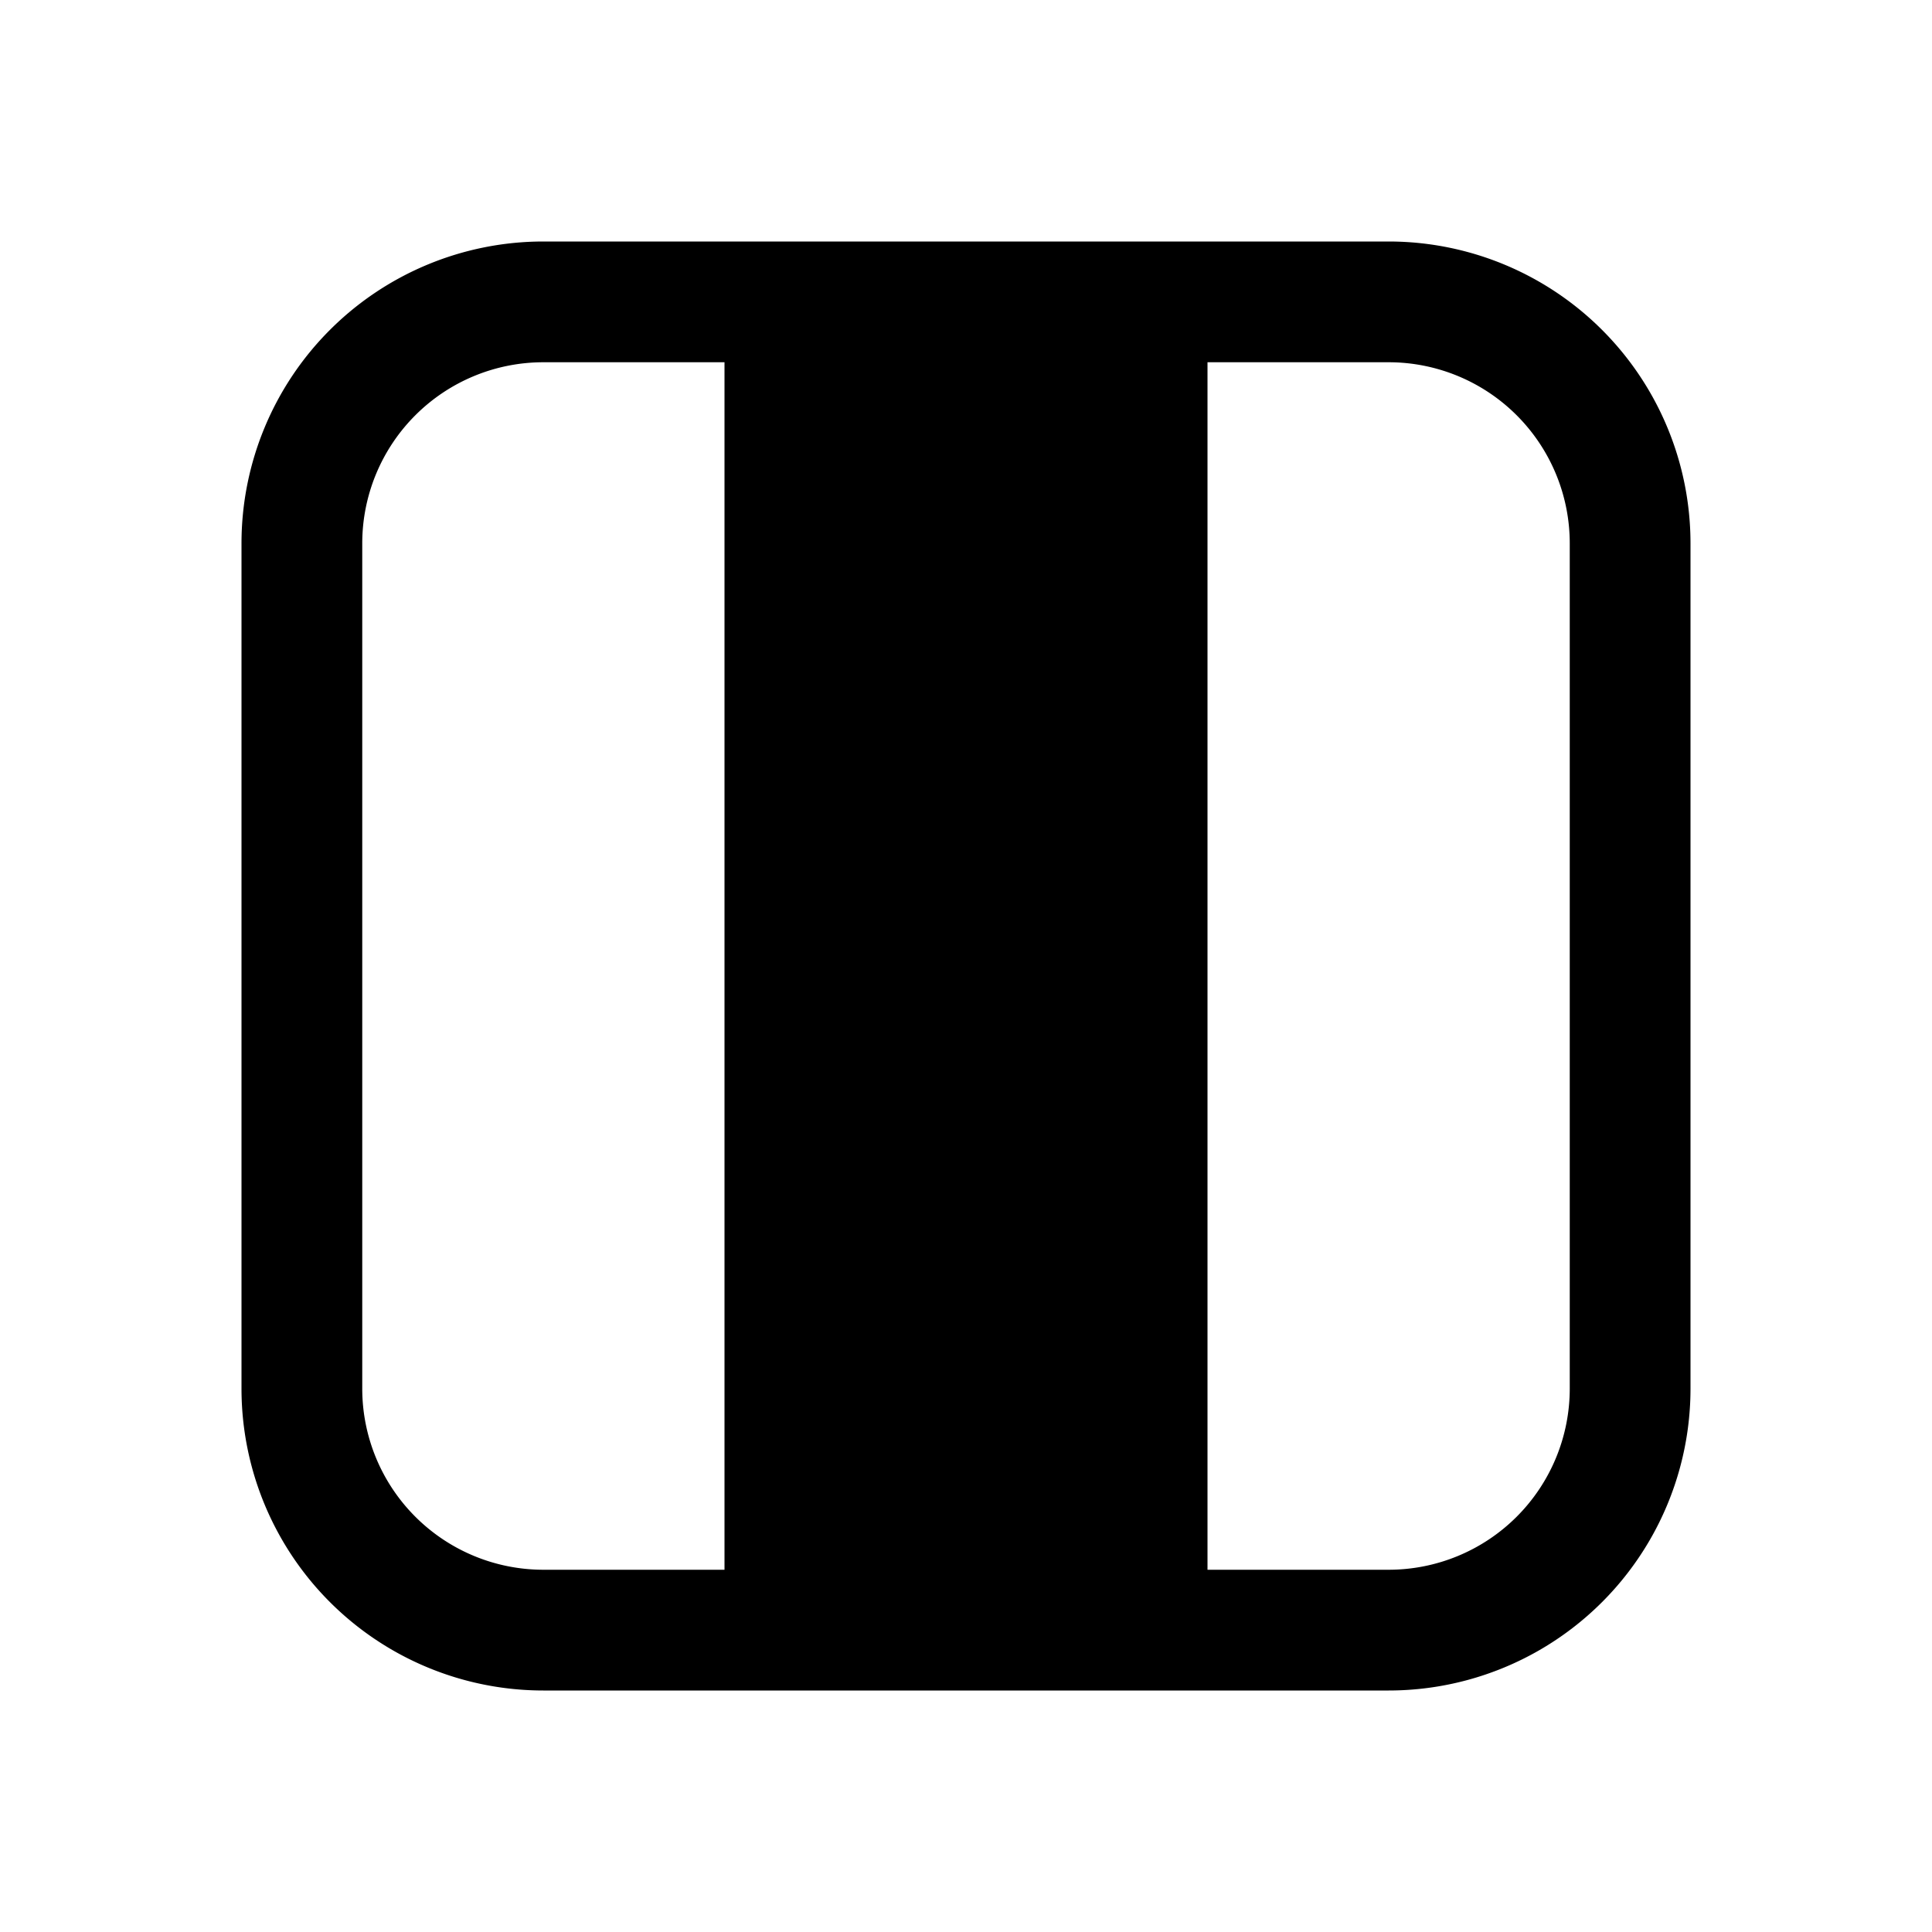 <svg xmlns="http://www.w3.org/2000/svg" width="1em" height="1em" viewBox="0 0 16 16"><path fill="currentColor" d="M4.5 2A2.5 2.5 0 0 0 2 4.5v7A2.5 2.5 0 0 0 4.5 14h7a2.5 2.5 0 0 0 2.5-2.5v-7A2.5 2.5 0 0 0 11.5 2zM3 4.5A1.5 1.5 0 0 1 4.5 3H6v10H4.5A1.5 1.5 0 0 1 3 11.5zm7 8.5V3h1.5A1.5 1.5 0 0 1 13 4.5v7a1.5 1.5 0 0 1-1.5 1.5z"/></svg>